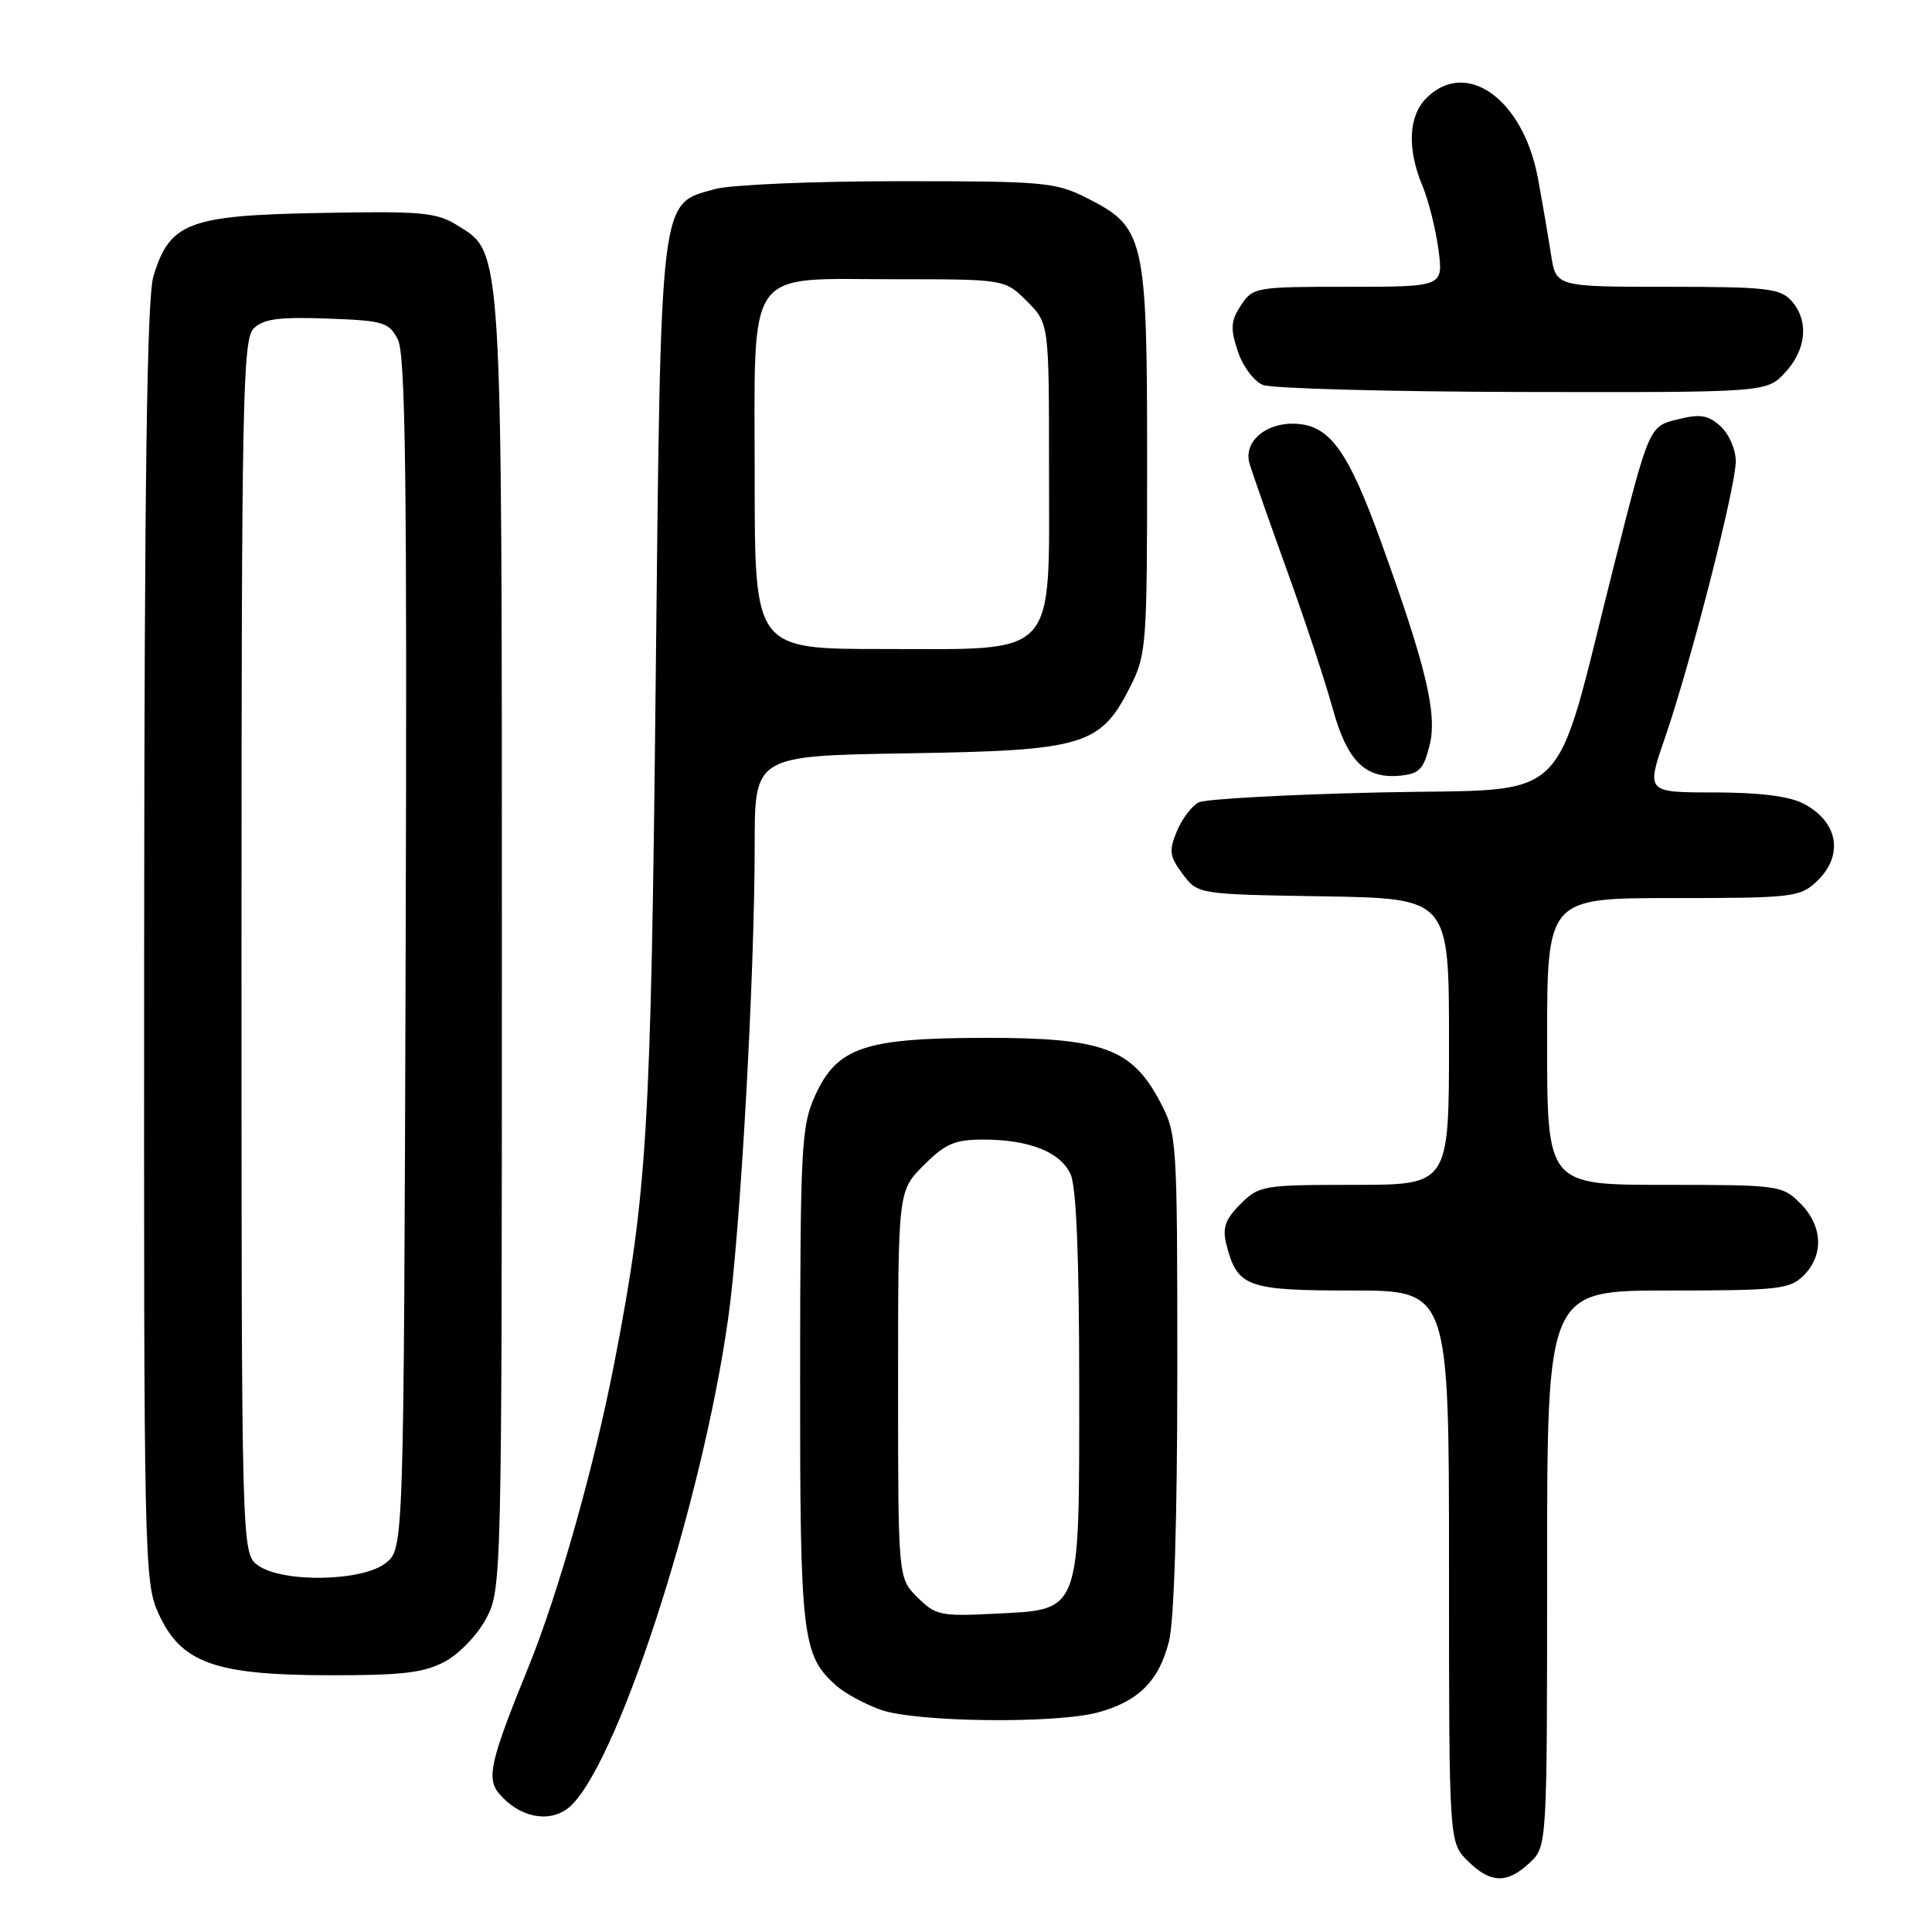 <?xml version="1.0" encoding="UTF-8" standalone="no"?>
<!DOCTYPE svg PUBLIC "-//W3C//DTD SVG 1.1//EN" "http://www.w3.org/Graphics/SVG/1.1/DTD/svg11.dtd" >
<svg xmlns="http://www.w3.org/2000/svg" xmlns:xlink="http://www.w3.org/1999/xlink" version="1.1" viewBox="0 0 256 256">
 <g >
 <path fill="currentColor"
d=" M 202.69 246.83 C 205.00 244.65 205.00 244.65 205.00 207.83 C 205.00 171.00 205.00 171.00 221.00 171.00 C 235.67 171.00 237.17 170.83 239.00 169.00 C 241.70 166.30 241.52 162.43 238.55 159.45 C 236.15 157.06 235.72 157.00 220.55 157.00 C 205.00 157.00 205.00 157.00 205.00 138.00 C 205.00 119.00 205.00 119.00 221.69 119.00 C 237.44 119.00 238.50 118.88 240.69 116.83 C 244.37 113.37 243.61 108.88 238.93 106.46 C 237.06 105.50 233.04 105.00 227.11 105.00 C 218.12 105.00 218.12 105.00 220.62 97.75 C 224.03 87.85 230.00 64.55 230.00 61.11 C 230.00 59.57 229.09 57.49 227.98 56.48 C 226.32 54.98 225.30 54.82 222.24 55.58 C 218.52 56.50 218.52 56.50 213.84 75.00 C 205.60 107.54 208.82 104.42 182.91 105.00 C 170.58 105.28 159.75 105.87 158.84 106.32 C 157.93 106.77 156.63 108.49 155.94 110.14 C 154.86 112.75 154.96 113.47 156.71 115.81 C 158.71 118.50 158.71 118.50 175.36 118.77 C 192.00 119.05 192.00 119.05 192.00 138.02 C 192.00 157.00 192.00 157.00 179.45 157.00 C 167.34 157.00 166.82 157.09 164.36 159.55 C 162.37 161.54 161.96 162.69 162.48 164.80 C 163.92 170.54 165.14 171.00 179.15 171.00 C 192.00 171.00 192.00 171.00 192.00 207.55 C 192.00 244.09 192.00 244.09 194.45 246.55 C 197.48 249.57 199.68 249.65 202.69 246.83 Z  M 75.22 239.63 C 81.45 234.90 93.03 199.50 96.51 174.52 C 98.12 163.01 100.00 129.22 100.00 111.93 C 100.00 100.15 100.00 100.15 120.25 99.82 C 143.66 99.45 145.80 98.81 149.75 91.02 C 151.91 86.76 152.00 85.54 152.00 61.04 C 152.00 31.48 151.68 30.10 144.04 26.25 C 139.84 24.13 138.35 24.00 119.04 24.01 C 107.74 24.01 96.81 24.48 94.75 25.05 C 87.35 27.11 87.58 25.19 86.88 90.50 C 86.25 150.00 85.76 158.08 81.42 180.50 C 78.75 194.30 73.99 211.13 69.98 221.00 C 65.00 233.22 64.44 235.63 66.10 237.62 C 68.70 240.75 72.61 241.61 75.22 239.63 Z  M 145.50 226.90 C 150.87 225.44 153.58 222.71 154.90 217.47 C 155.58 214.77 156.00 201.20 156.00 181.71 C 156.00 150.92 155.96 150.23 153.71 145.98 C 149.97 138.91 146.10 137.50 130.50 137.52 C 114.49 137.55 110.91 138.77 107.99 145.21 C 106.19 149.18 106.04 151.97 106.02 182.28 C 106.00 216.98 106.27 219.31 110.80 223.35 C 111.94 224.36 114.58 225.80 116.68 226.55 C 121.34 228.21 139.86 228.43 145.50 226.90 Z  M 58.97 220.16 C 60.88 219.13 63.31 216.58 64.45 214.41 C 66.47 210.56 66.50 209.26 66.50 125.50 C 66.50 32.08 66.59 33.58 60.70 29.92 C 57.81 28.12 56.03 27.96 42.32 28.22 C 24.97 28.54 22.48 29.49 20.33 36.61 C 19.47 39.45 19.14 63.28 19.10 125.00 C 19.05 206.62 19.11 209.65 20.99 213.78 C 23.96 220.33 28.42 221.95 43.52 221.98 C 53.31 222.00 56.17 221.66 58.97 220.16 Z  M 189.44 98.71 C 190.46 94.55 188.96 88.29 182.96 71.70 C 178.74 60.04 176.33 56.59 172.12 56.18 C 167.99 55.78 164.70 58.40 165.57 61.42 C 165.90 62.56 168.12 68.90 170.50 75.50 C 172.89 82.10 175.61 90.33 176.56 93.79 C 178.49 100.83 180.87 103.22 185.50 102.78 C 188.06 102.54 188.64 101.94 189.44 98.71 Z  M 236.55 49.35 C 239.39 46.29 239.71 42.44 237.35 39.83 C 235.88 38.21 233.96 38.00 220.93 38.00 C 206.18 38.00 206.18 38.00 205.52 33.75 C 205.16 31.41 204.38 26.85 203.78 23.60 C 201.83 13.13 194.29 7.71 189.00 13.00 C 186.63 15.37 186.43 19.70 188.47 24.59 C 189.28 26.53 190.24 30.34 190.60 33.06 C 191.26 38.00 191.26 38.00 178.65 38.00 C 166.36 38.00 166.01 38.06 164.43 40.46 C 163.08 42.53 163.01 43.51 164.01 46.53 C 164.68 48.55 166.15 50.52 167.35 51.01 C 168.53 51.48 184.03 51.90 201.80 51.94 C 234.10 52.00 234.10 52.00 236.55 49.35 Z  M 100.00 63.50 C 100.00 34.90 98.53 37.00 118.58 37.00 C 133.15 37.00 133.15 37.00 136.08 39.92 C 139.00 42.85 139.00 42.85 139.00 61.97 C 139.00 87.50 140.37 86.00 117.05 86.00 C 100.00 86.00 100.00 86.00 100.00 63.50 Z  M 121.56 211.65 C 119.00 209.09 119.00 209.09 119.00 183.45 C 119.00 157.80 119.00 157.80 122.40 154.40 C 125.25 151.55 126.52 151.00 130.25 151.00 C 136.38 151.00 140.51 152.64 141.86 155.60 C 142.62 157.25 143.00 166.62 143.00 183.44 C 143.00 214.22 143.37 213.24 131.67 213.83 C 124.65 214.19 123.94 214.03 121.56 211.65 Z  M 34.22 207.44 C 32.00 205.89 32.00 205.89 32.00 125.51 C 32.00 52.96 32.16 44.99 33.61 43.53 C 34.88 42.26 36.93 41.98 43.33 42.21 C 50.84 42.48 51.54 42.69 52.72 45.00 C 53.74 46.98 53.95 63.93 53.75 126.34 C 53.50 205.18 53.50 205.18 51.14 207.09 C 48.10 209.55 37.54 209.77 34.22 207.44 Z "/>
</g>
</svg>